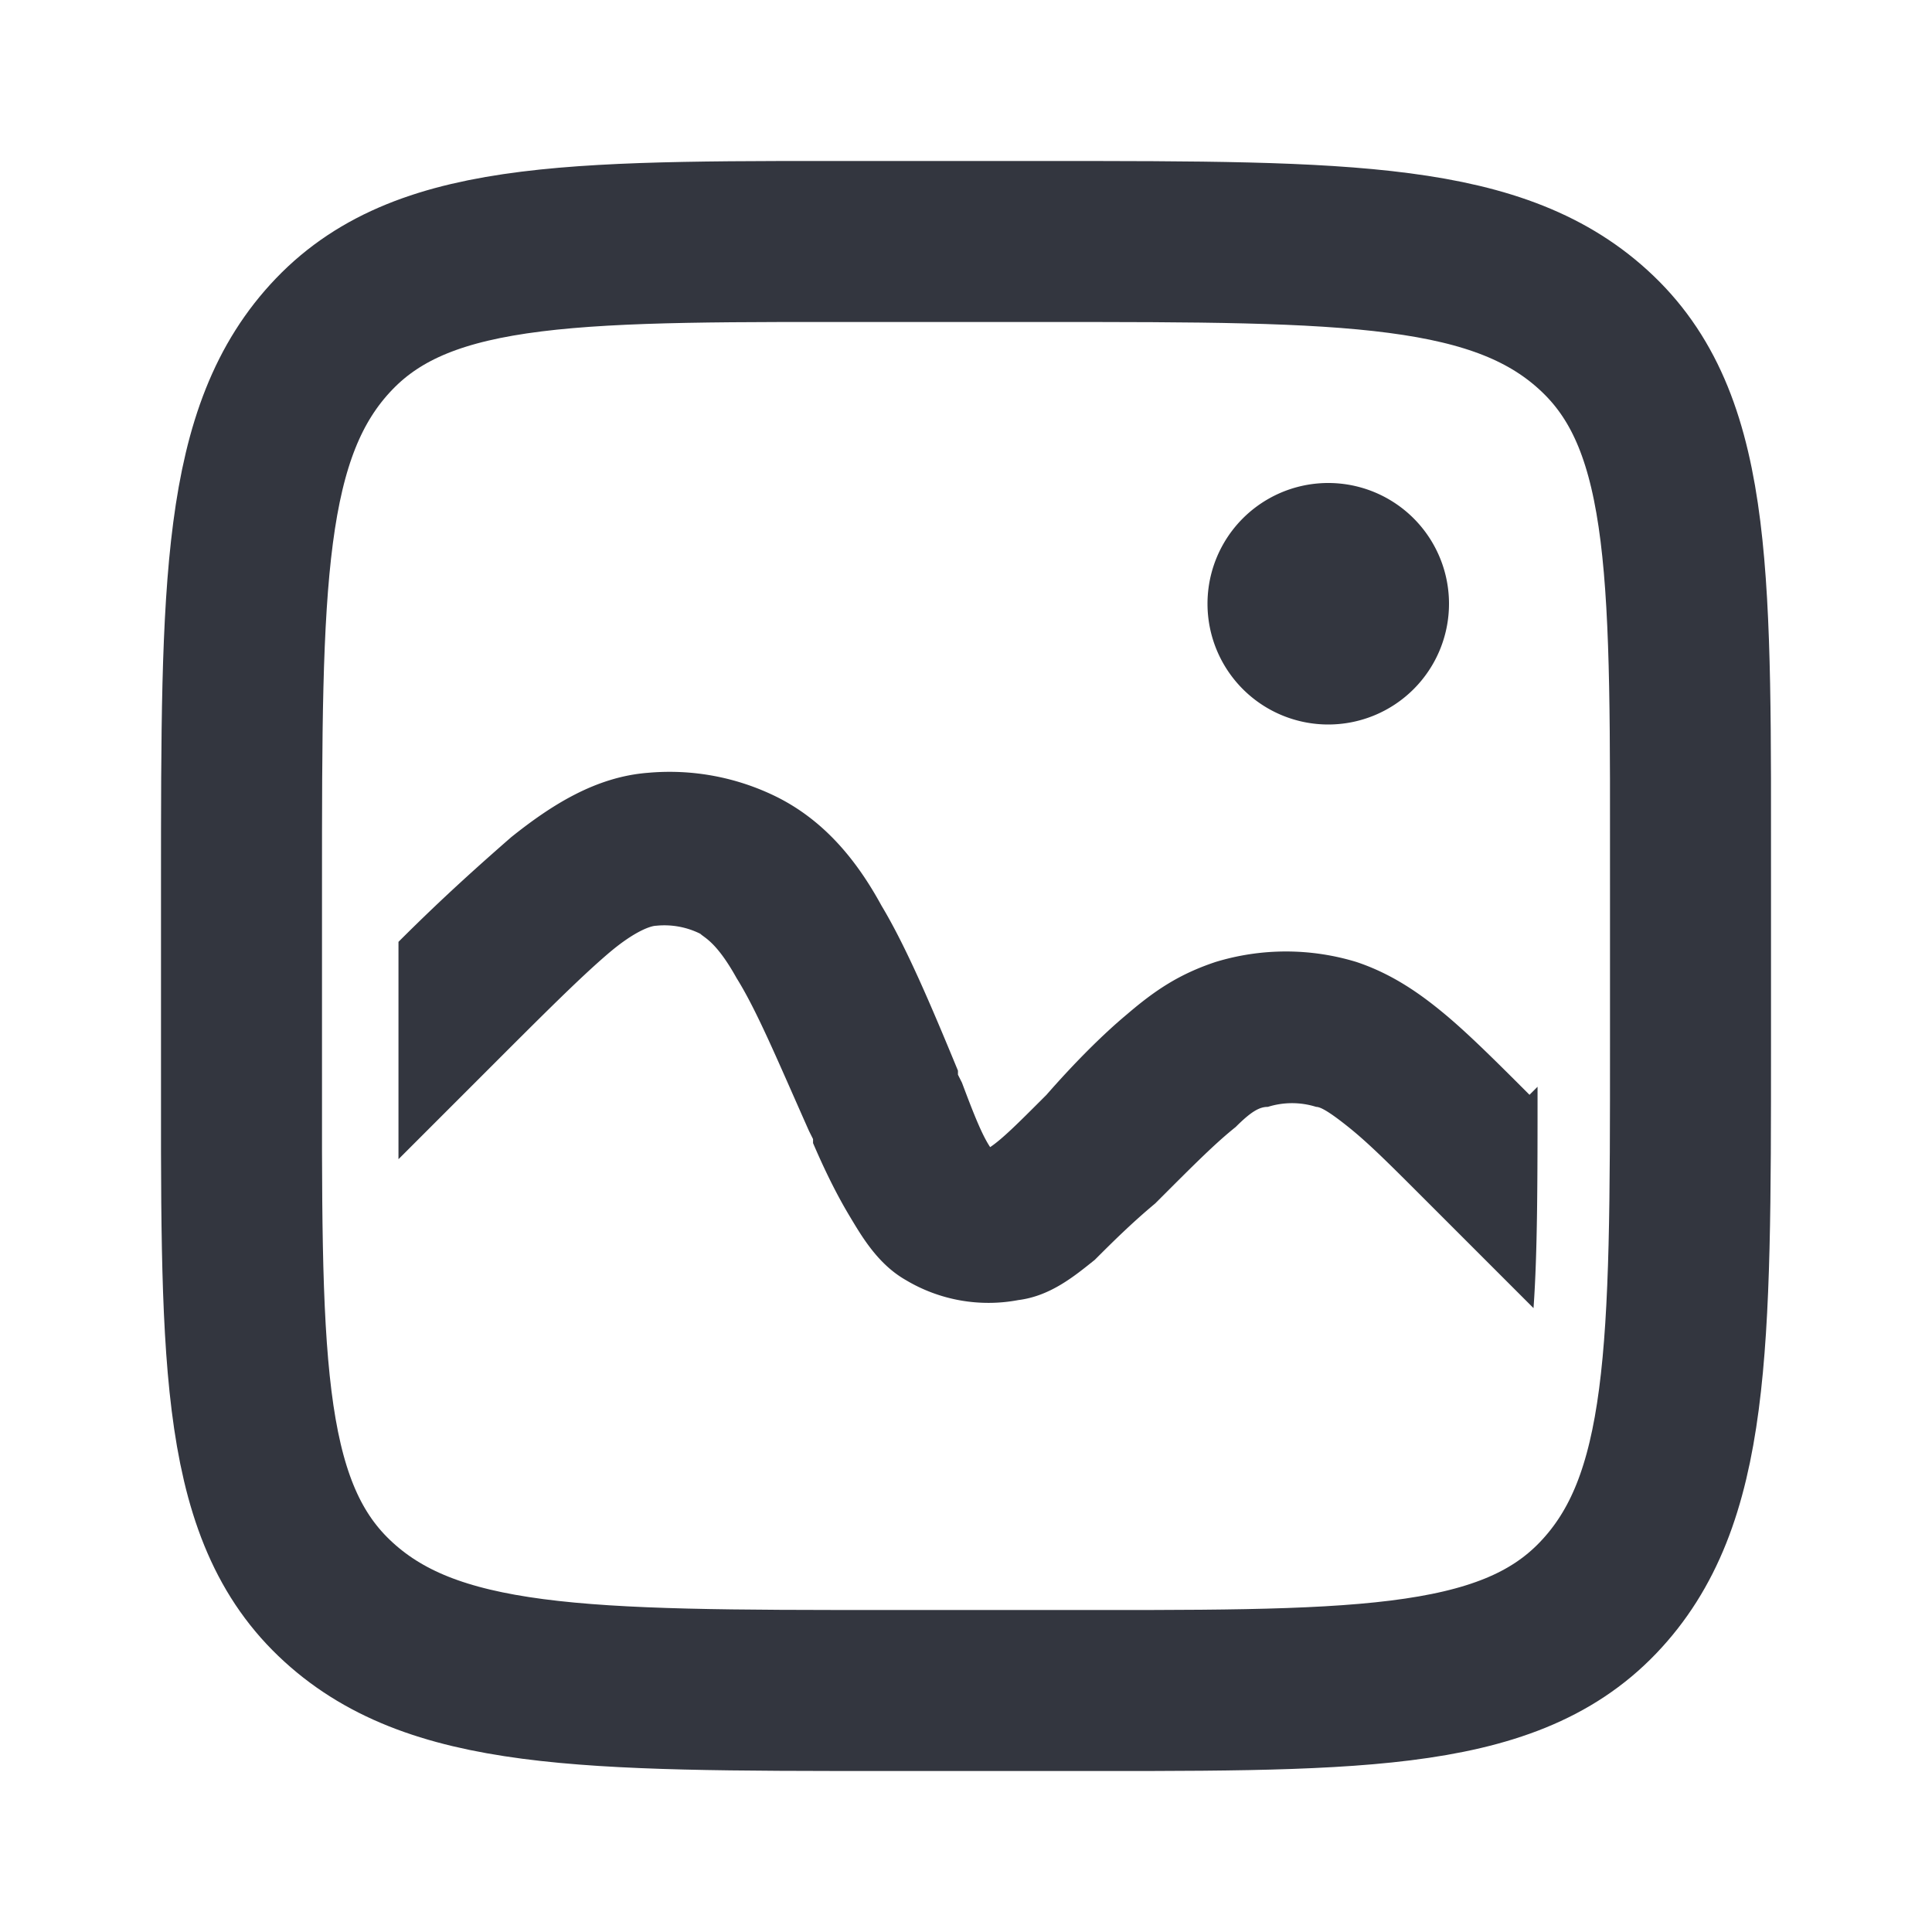 <svg width="16px" height="16px" viewBox="0 0 0.48 0.48" fill="none" xmlns="http://www.w3.org/2000/svg">
  <path d="M0.06 0.22c0 -0.075 0 -0.113 0.023 -0.137S0.145 0.06 0.22 0.06h0.04c0.075 0 0.113 0 0.137 0.023S0.42 0.145 0.42 0.22v0.04c0 0.075 0 0.113 -0.023 0.137S0.335 0.42 0.26 0.42h-0.04c-0.075 0 -0.113 0 -0.137 -0.023S0.06 0.335 0.06 0.26z" stroke="#33363F" stroke-width="0.04"/>
  <path fill-rule="evenodd" clip-rule="evenodd" d="m0.38 0.272 0 0c-0.008 -0.008 -0.015 -0.015 -0.021 -0.02 -0.006 -0.005 -0.013 -0.01 -0.022 -0.013a0.06 0.06 0 0 0 -0.035 0c-0.009 0.003 -0.015 0.007 -0.022 0.013 -0.006 0.005 -0.013 0.012 -0.02 0.02l-0.001 0.001c-0.006 0.006 -0.01 0.01 -0.013 0.012l0 0 0 0c-0.002 -0.003 -0.004 -0.008 -0.007 -0.016l-0.001 -0.002 0 -0.001c-0.007 -0.017 -0.013 -0.031 -0.019 -0.041 -0.006 -0.011 -0.014 -0.021 -0.026 -0.027a0.06 0.06 0 0 0 -0.032 -0.006c-0.013 0.001 -0.024 0.008 -0.034 0.016 -0.008 0.007 -0.017 0.015 -0.028 0.026V0.26q0 0.015 0 0.028l0.022 -0.022c0.014 -0.014 0.023 -0.023 0.03 -0.029 0.007 -0.006 0.011 -0.007 0.012 -0.007a0.02 0.02 0 0 1 0.011 0.002c0.001 0.001 0.004 0.002 0.009 0.011 0.005 0.008 0.01 0.02 0.018 0.038l0.001 0.002 0 0.001c0.003 0.007 0.006 0.013 0.009 0.018 0.003 0.005 0.007 0.012 0.014 0.016a0.04 0.04 0 0 0 0.028 0.005c0.008 -0.001 0.014 -0.006 0.019 -0.01 0.004 -0.004 0.009 -0.009 0.015 -0.014l0.001 -0.001c0.009 -0.009 0.014 -0.014 0.019 -0.018 0.004 -0.004 0.006 -0.005 0.008 -0.005a0.02 0.02 0 0 1 0.012 0c0.001 0 0.003 0.001 0.008 0.005 0.005 0.004 0.01 0.009 0.019 0.018l0.027 0.027c0.001 -0.014 0.001 -0.032 0.001 -0.055" fill="#33363F"/>
  <path cx="16.5" cy="7.5" r="1.5" fill="#33363F" d="M0.36 0.15A0.03 0.03 0 0 1 0.33 0.18A0.03 0.03 0 0 1 0.3 0.15A0.03 0.03 0 0 1 0.36 0.15z"/>
</svg>

